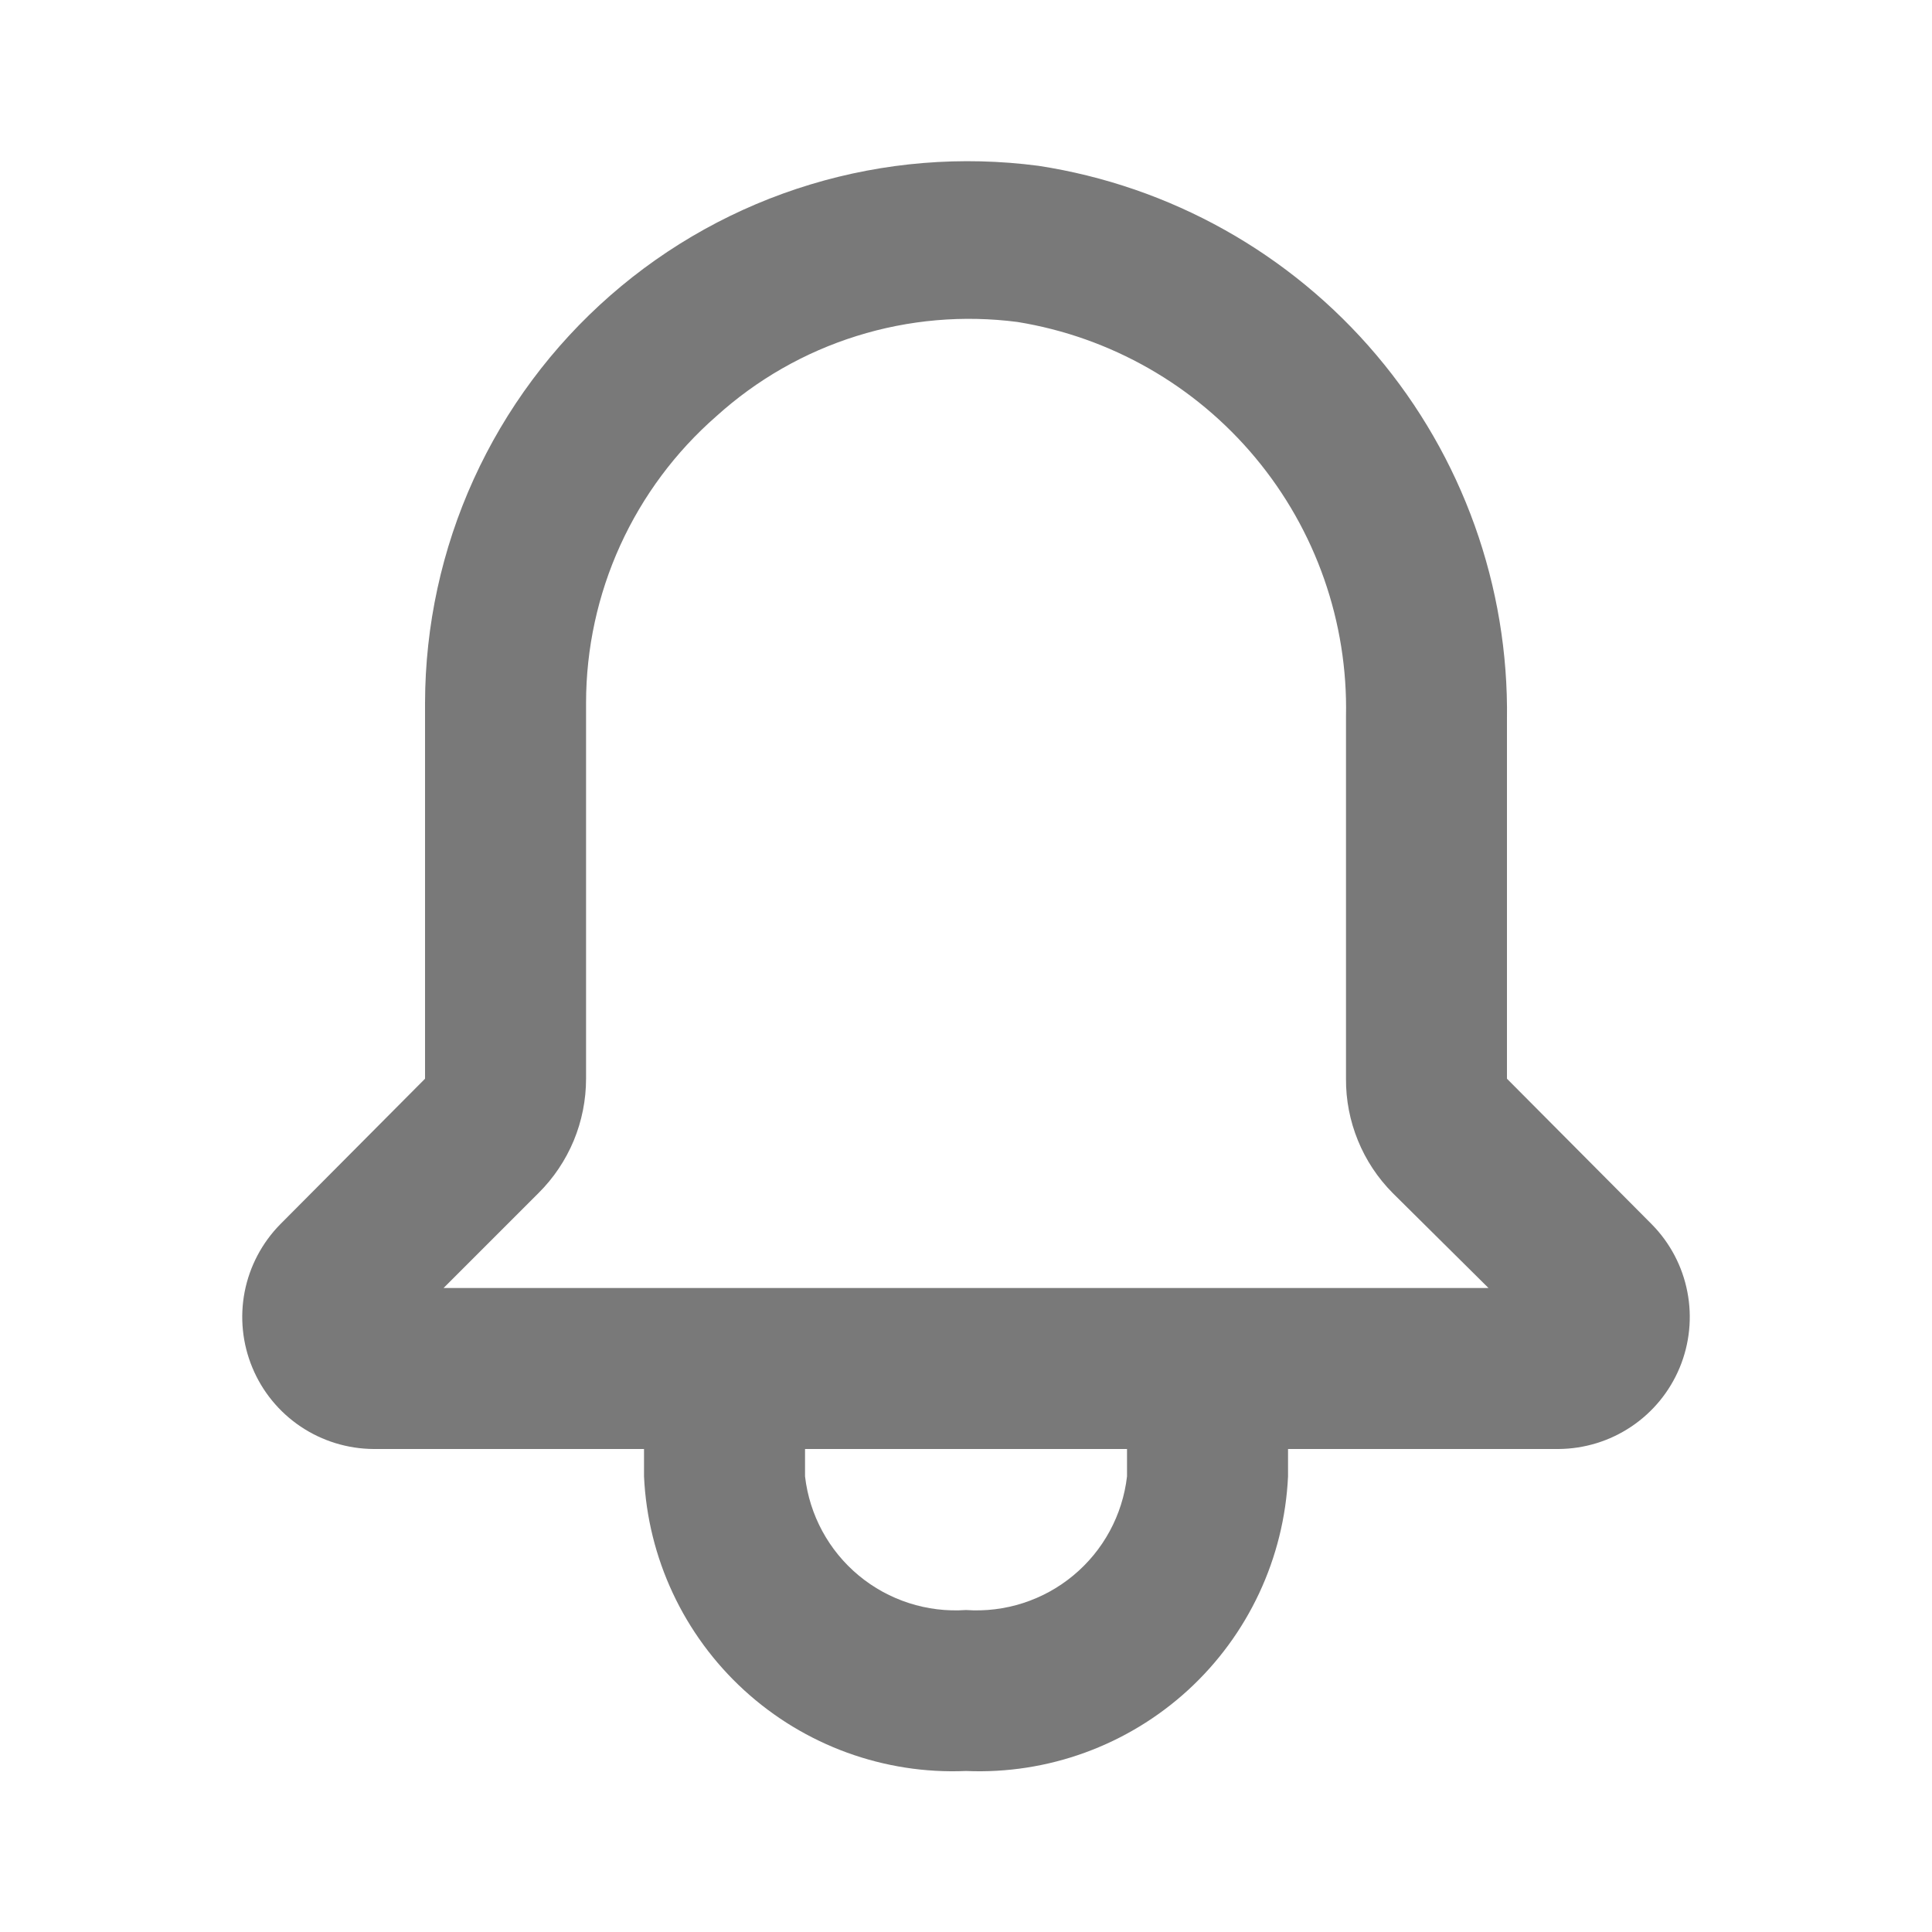 <svg width="35" height="35" viewBox="0 0 35 35" fill="none" xmlns="http://www.w3.org/2000/svg">
<path d="M29.925 22.181L27.3 19.542V13.037C27.335 10.622 26.495 8.276 24.935 6.432C23.375 4.587 21.2 3.37 18.813 3.004C17.427 2.822 16.018 2.937 14.681 3.342C13.343 3.747 12.107 4.433 11.056 5.353C10.004 6.274 9.161 7.408 8.582 8.68C8.003 9.952 7.703 11.334 7.7 12.731V19.542L5.075 22.181C4.746 22.516 4.522 22.941 4.432 23.403C4.343 23.864 4.391 24.342 4.572 24.776C4.752 25.211 5.057 25.582 5.447 25.844C5.838 26.106 6.297 26.247 6.767 26.25H11.667V26.746C11.735 28.226 12.387 29.619 13.481 30.62C14.574 31.62 16.02 32.147 17.5 32.083C18.981 32.147 20.426 31.62 21.52 30.62C22.613 29.619 23.265 28.226 23.334 26.746V26.25H28.234C28.704 26.247 29.163 26.106 29.553 25.844C29.944 25.582 30.248 25.211 30.429 24.776C30.609 24.342 30.658 23.864 30.568 23.403C30.479 22.941 30.255 22.516 29.925 22.181ZM20.417 26.746C20.336 27.447 19.988 28.09 19.444 28.541C18.901 28.992 18.205 29.216 17.5 29.167C16.796 29.216 16.099 28.992 15.556 28.541C15.013 28.09 14.665 27.447 14.584 26.746V26.25H20.417V26.746ZM8.036 23.333L9.757 21.612C10.03 21.341 10.246 21.018 10.394 20.663C10.541 20.308 10.617 19.926 10.617 19.542V12.731C10.618 11.747 10.829 10.775 11.236 9.88C11.644 8.984 12.238 8.186 12.979 7.539C13.711 6.877 14.577 6.381 15.519 6.087C16.461 5.792 17.455 5.706 18.434 5.833C20.12 6.107 21.651 6.981 22.744 8.294C23.838 9.607 24.42 11.271 24.384 12.979V19.542C24.381 19.925 24.455 20.306 24.6 20.661C24.745 21.017 24.959 21.34 25.229 21.612L26.965 23.333H8.036Z" fill="#797979"/>
</svg>
